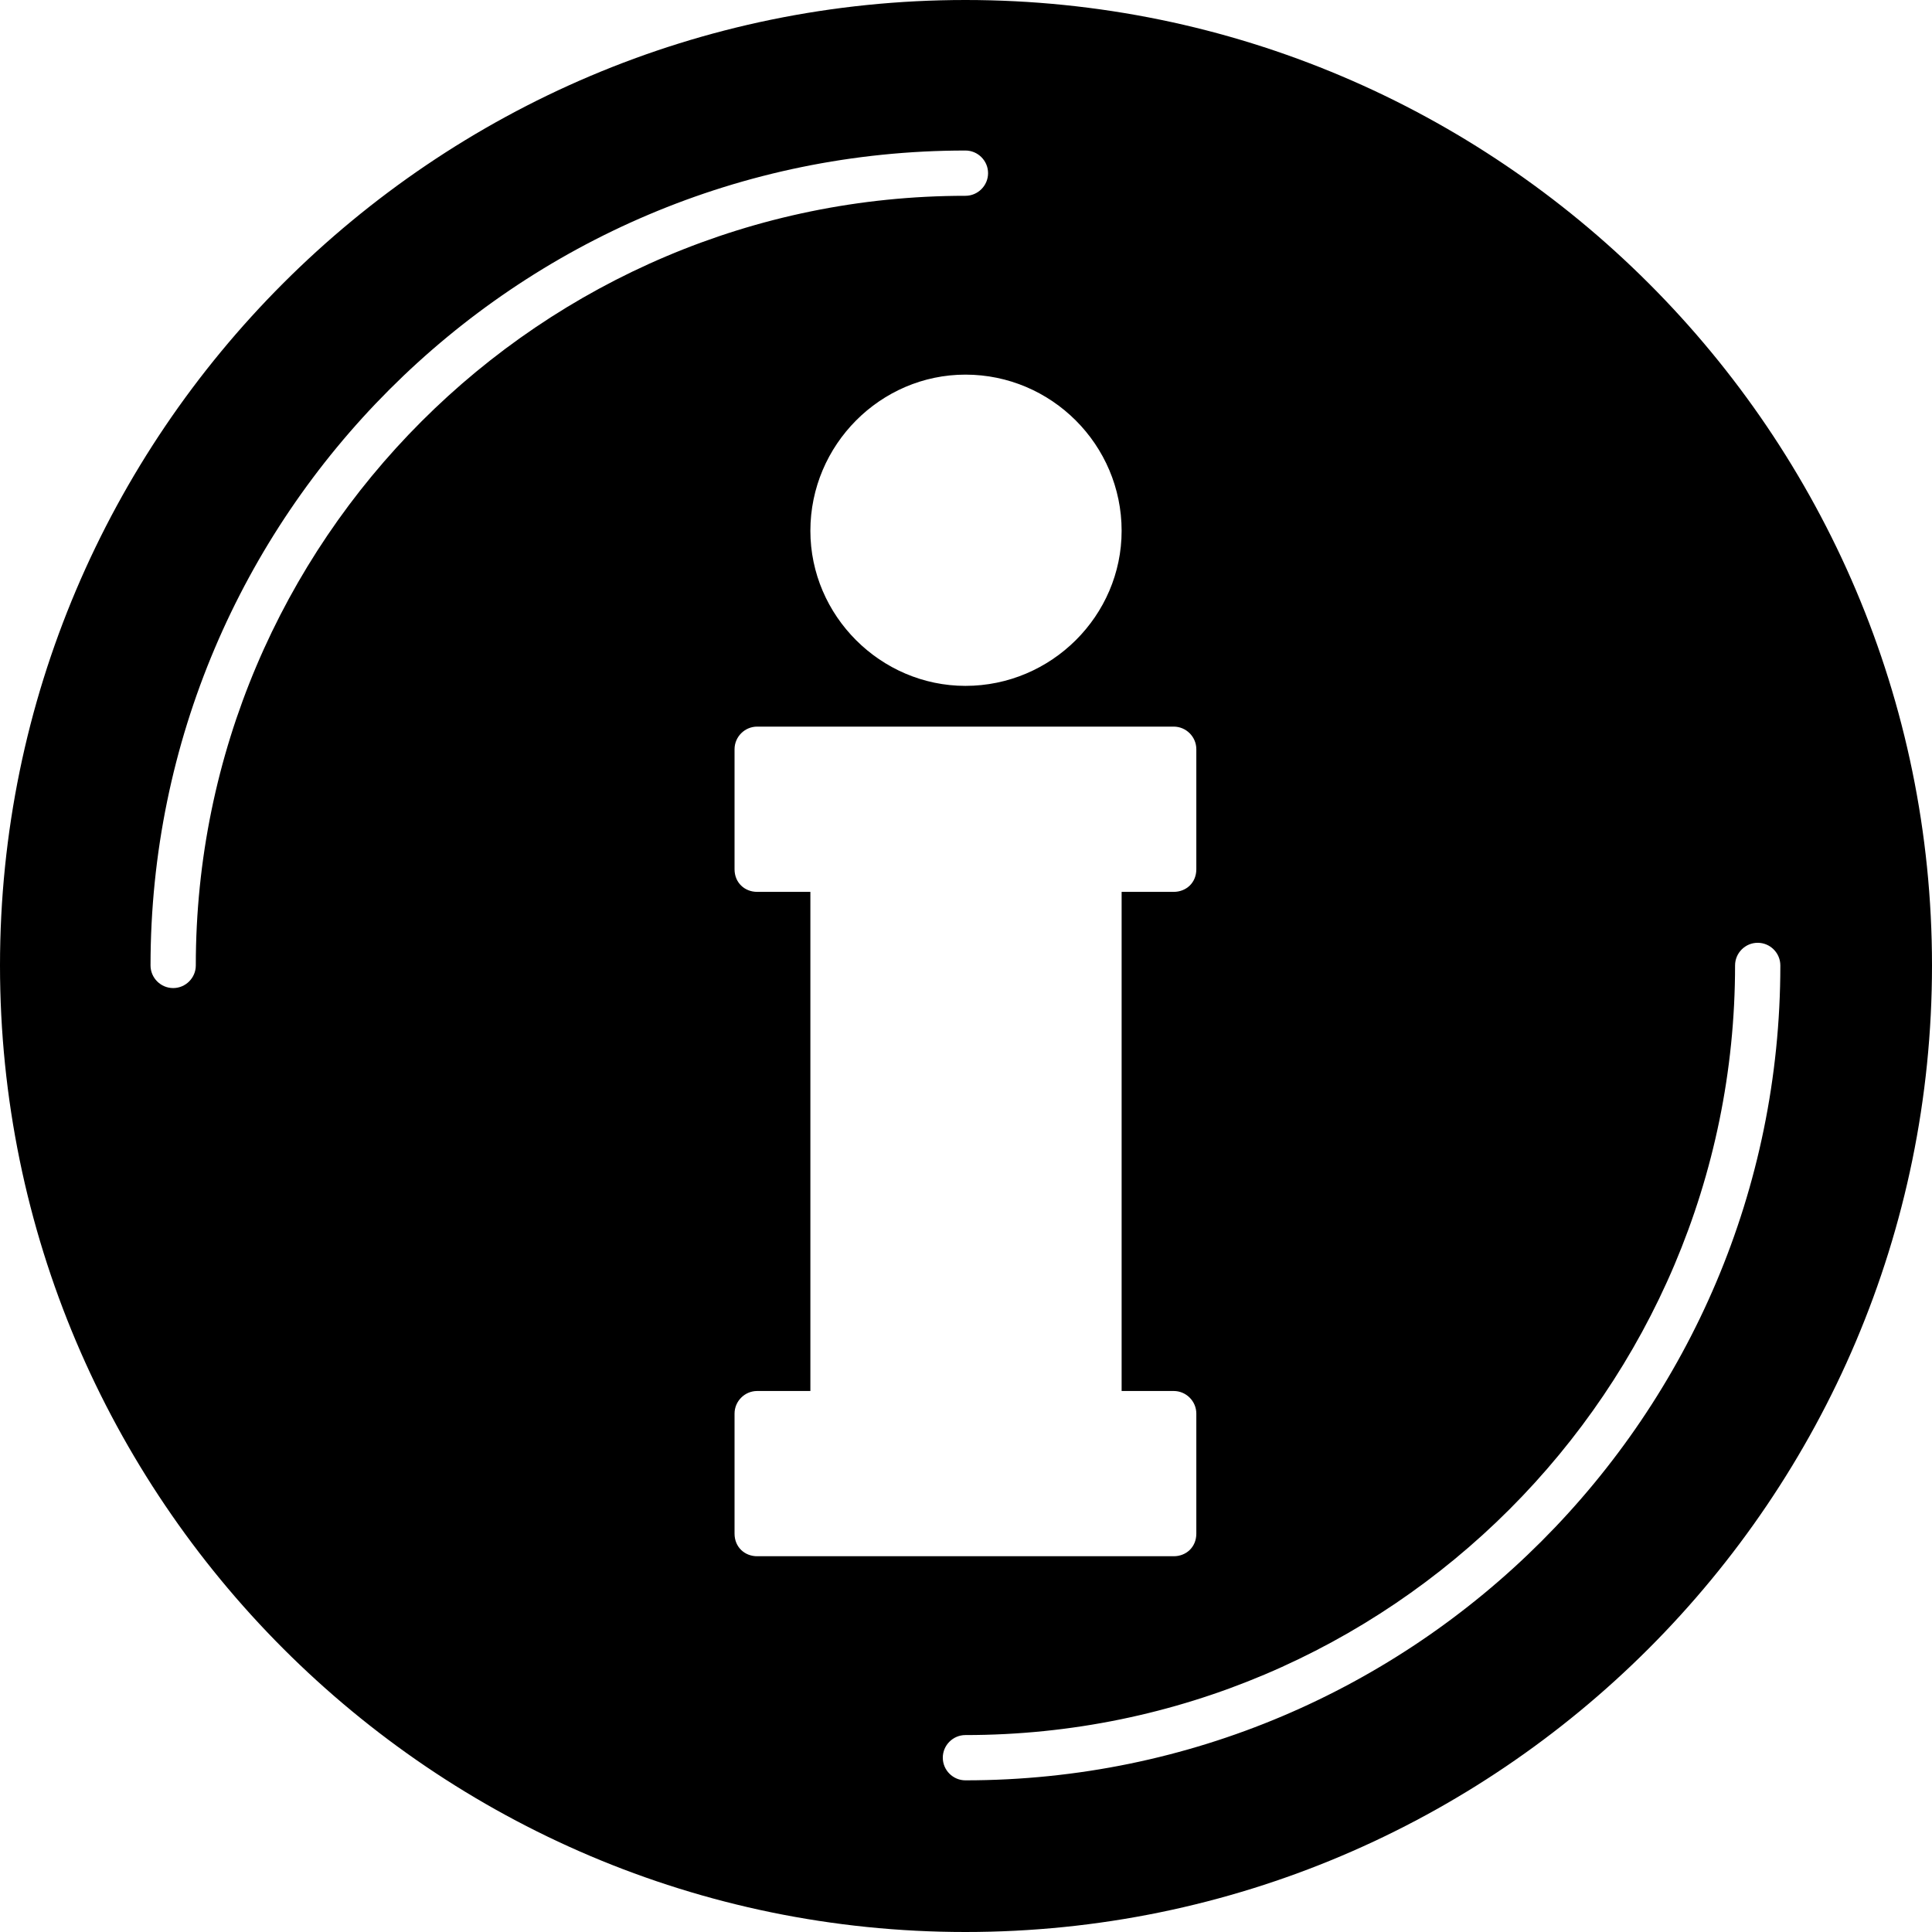 <svg clip-rule="evenodd" fill-rule="evenodd" height="512" image-rendering="optimizeQuality" shape-rendering="geometricPrecision" text-rendering="geometricPrecision" viewBox="0 0 1707 1707" width="512" xmlns="http://www.w3.org/2000/svg"><g id="Layer_x0020_1"><path d="m853 1707c-470 0-853-383-853-854 0-470 383-853 853-853 471 0 854 383 854 853 0 471-383 854-854 854zm184-332h-368c-11 0-20-8-20-20v-106c0-11 9-20 20-20h47v-441h-47c-11 0-20-8-20-20v-106c0-11 9-20 20-20h368c11 0 20 9 20 20v106c0 12-9 20-20 20h-46v441h46c11 0 20 9 20 20v106c0 12-9 20-20 20zm-184-769c-75 0-137-62-137-137 0-76 62-138 137-138 76 0 138 62 138 138 0 75-62 137-138 137zm0 967c-11 0-20-9-20-20s9-20 20-20c375 0 680-305 680-680 0-11 9-20 20-20s20 9 20 20c0 397-323 720-720 720zm-700-700c-11 0-20-9-20-20 0-397 323-720 720-720 11 0 20 9 20 20s-9 20-20 20c-375 0-680 305-680 680 0 11-9 20-20 20z"/></g></svg>